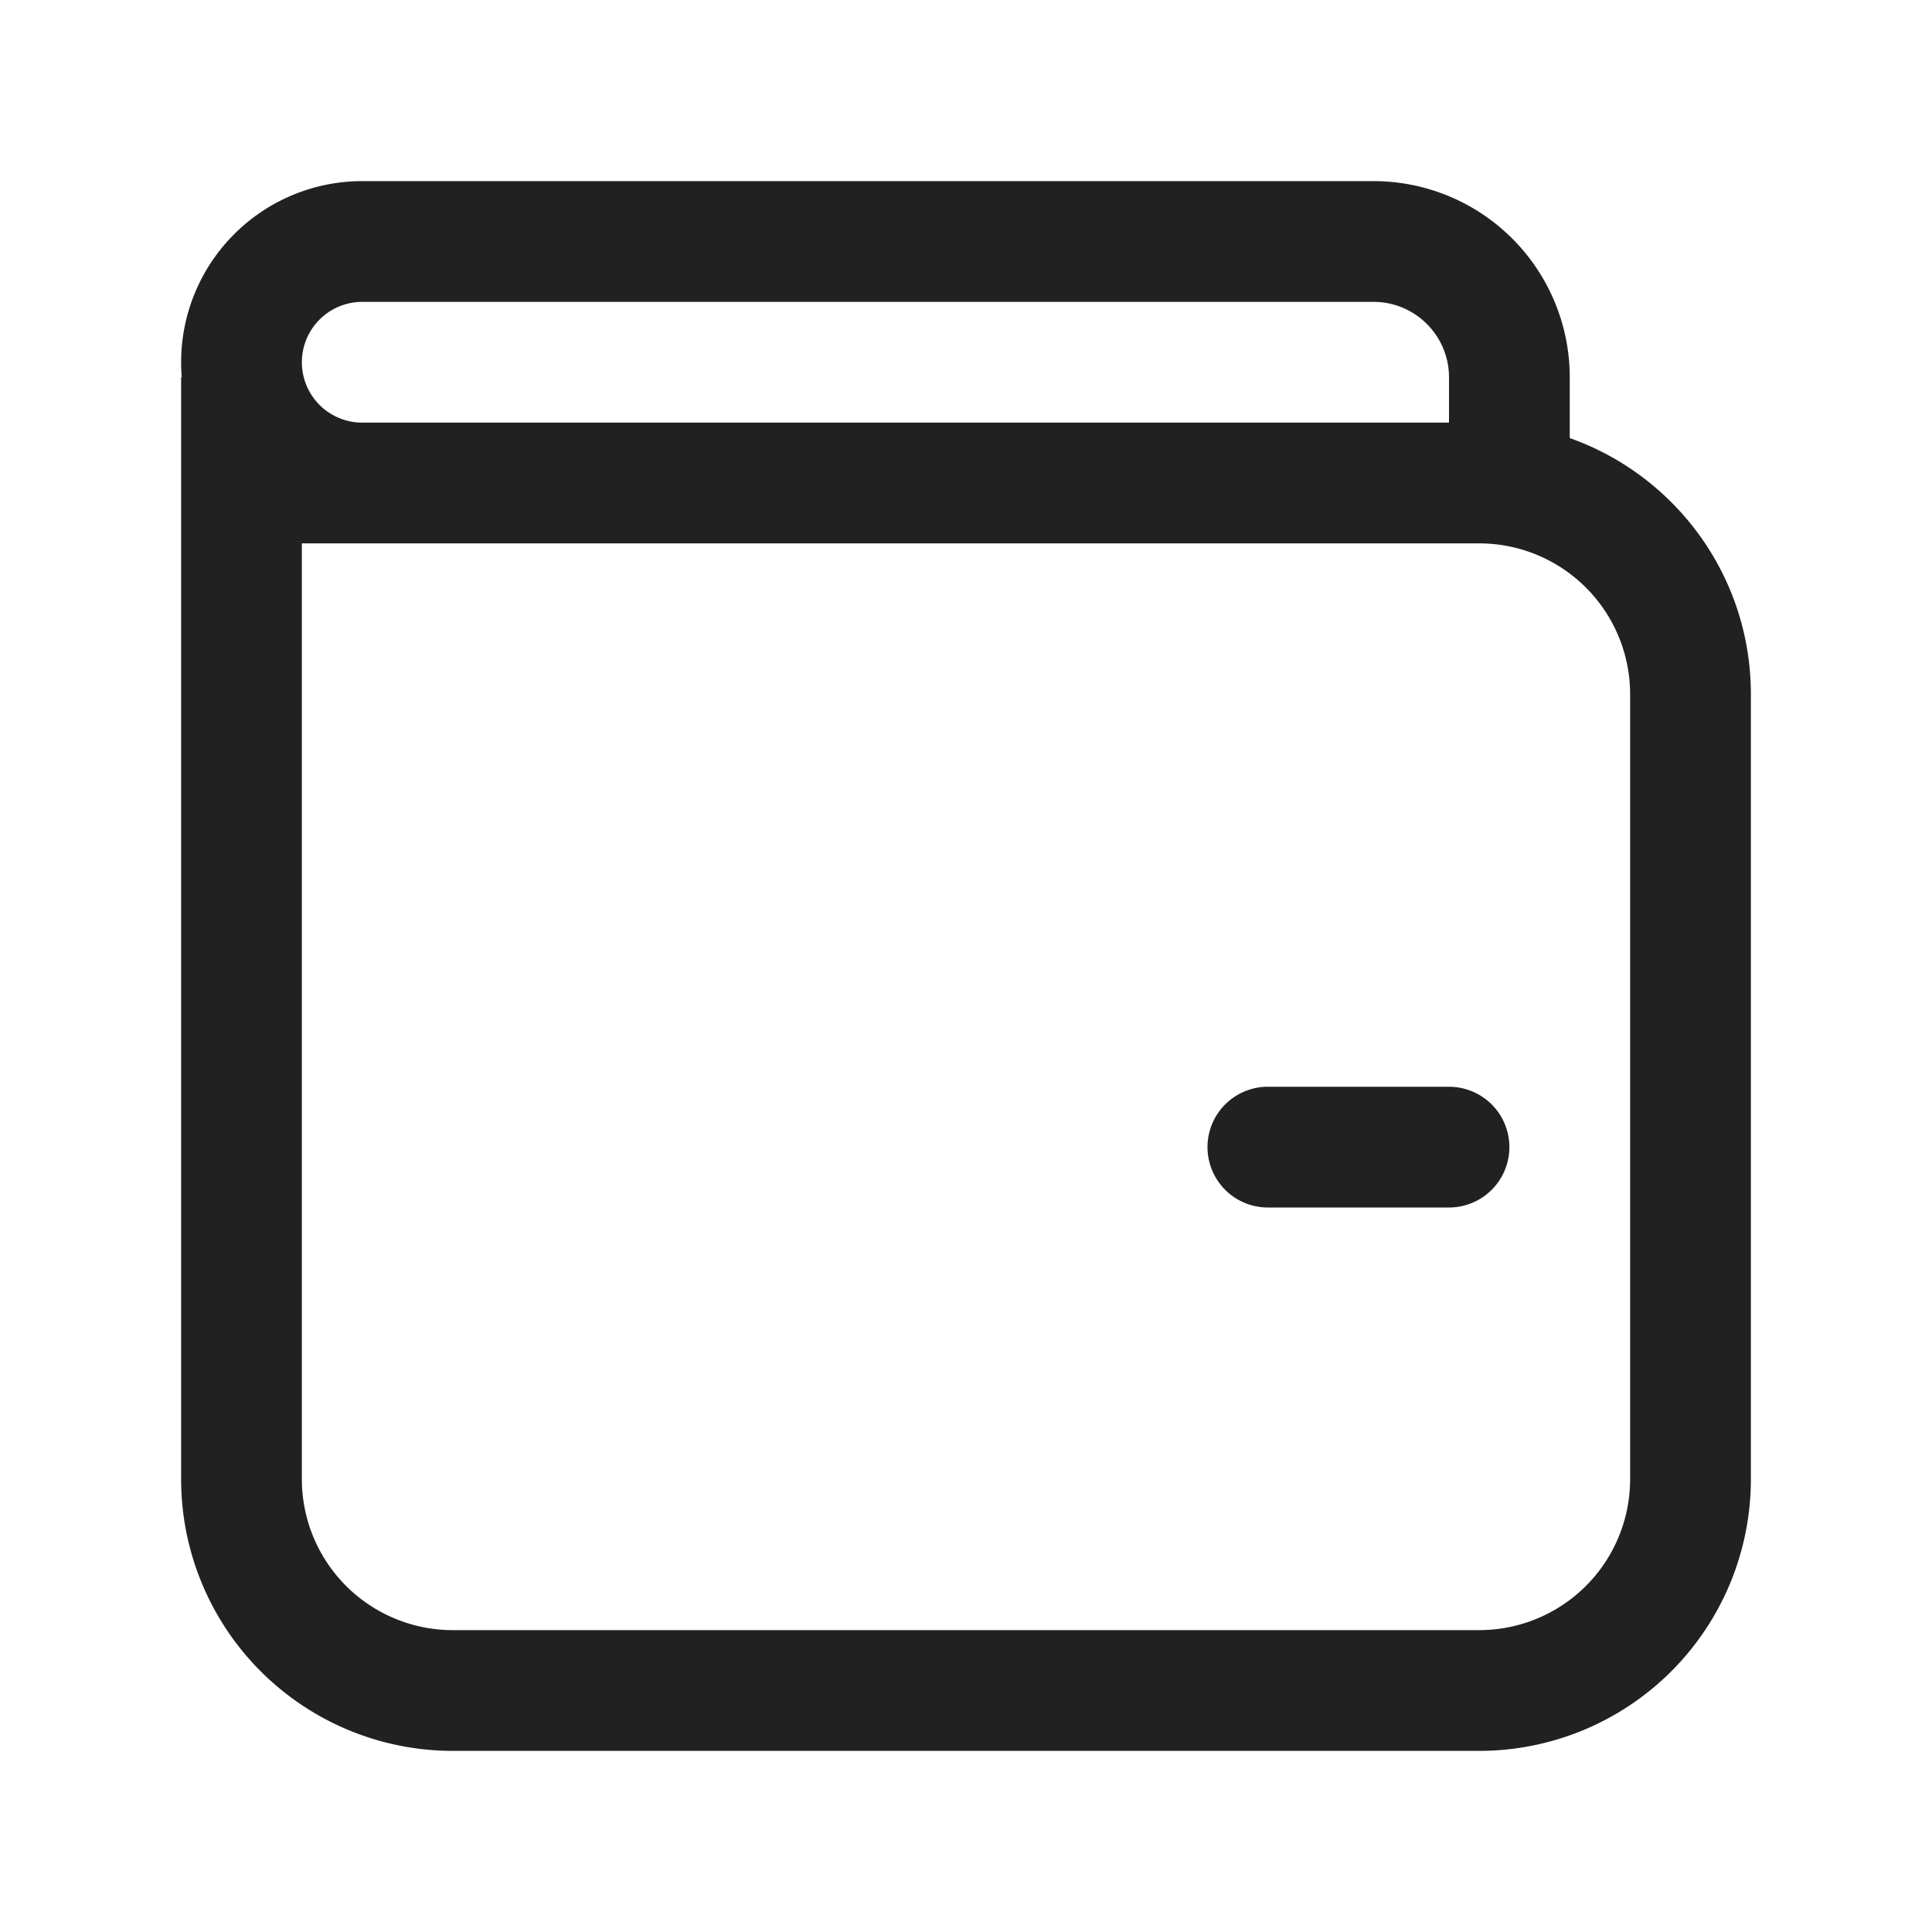<svg viewBox="0 0 32 32" fill="none" xmlns="http://www.w3.org/2000/svg" height="1em" width="1em">
  <path d="M21 18a1 1 0 1 0 0 2h3a1 1 0 1 0 0-2h-3ZM3 6a3 3 0 0 1 3-3h16.75A3.25 3.25 0 0 1 26 6.25v1.006c1.748.618 3 2.285 3 4.244v13a4.5 4.5 0 0 1-4.5 4.5h-17A4.5 4.5 0 0 1 3 24.5V6.25h.01A3.04 3.04 0 0 1 3 6Zm21.5 3H5v15.5A2.5 2.5 0 0 0 7.5 27h17a2.5 2.5 0 0 0 2.5-2.5v-13A2.5 2.5 0 0 0 24.5 9ZM24 6.25C24 5.56 23.44 5 22.75 5H6a1 1 0 0 0 0 2h18v-.75Z" fill="#212121"/>
</svg>
